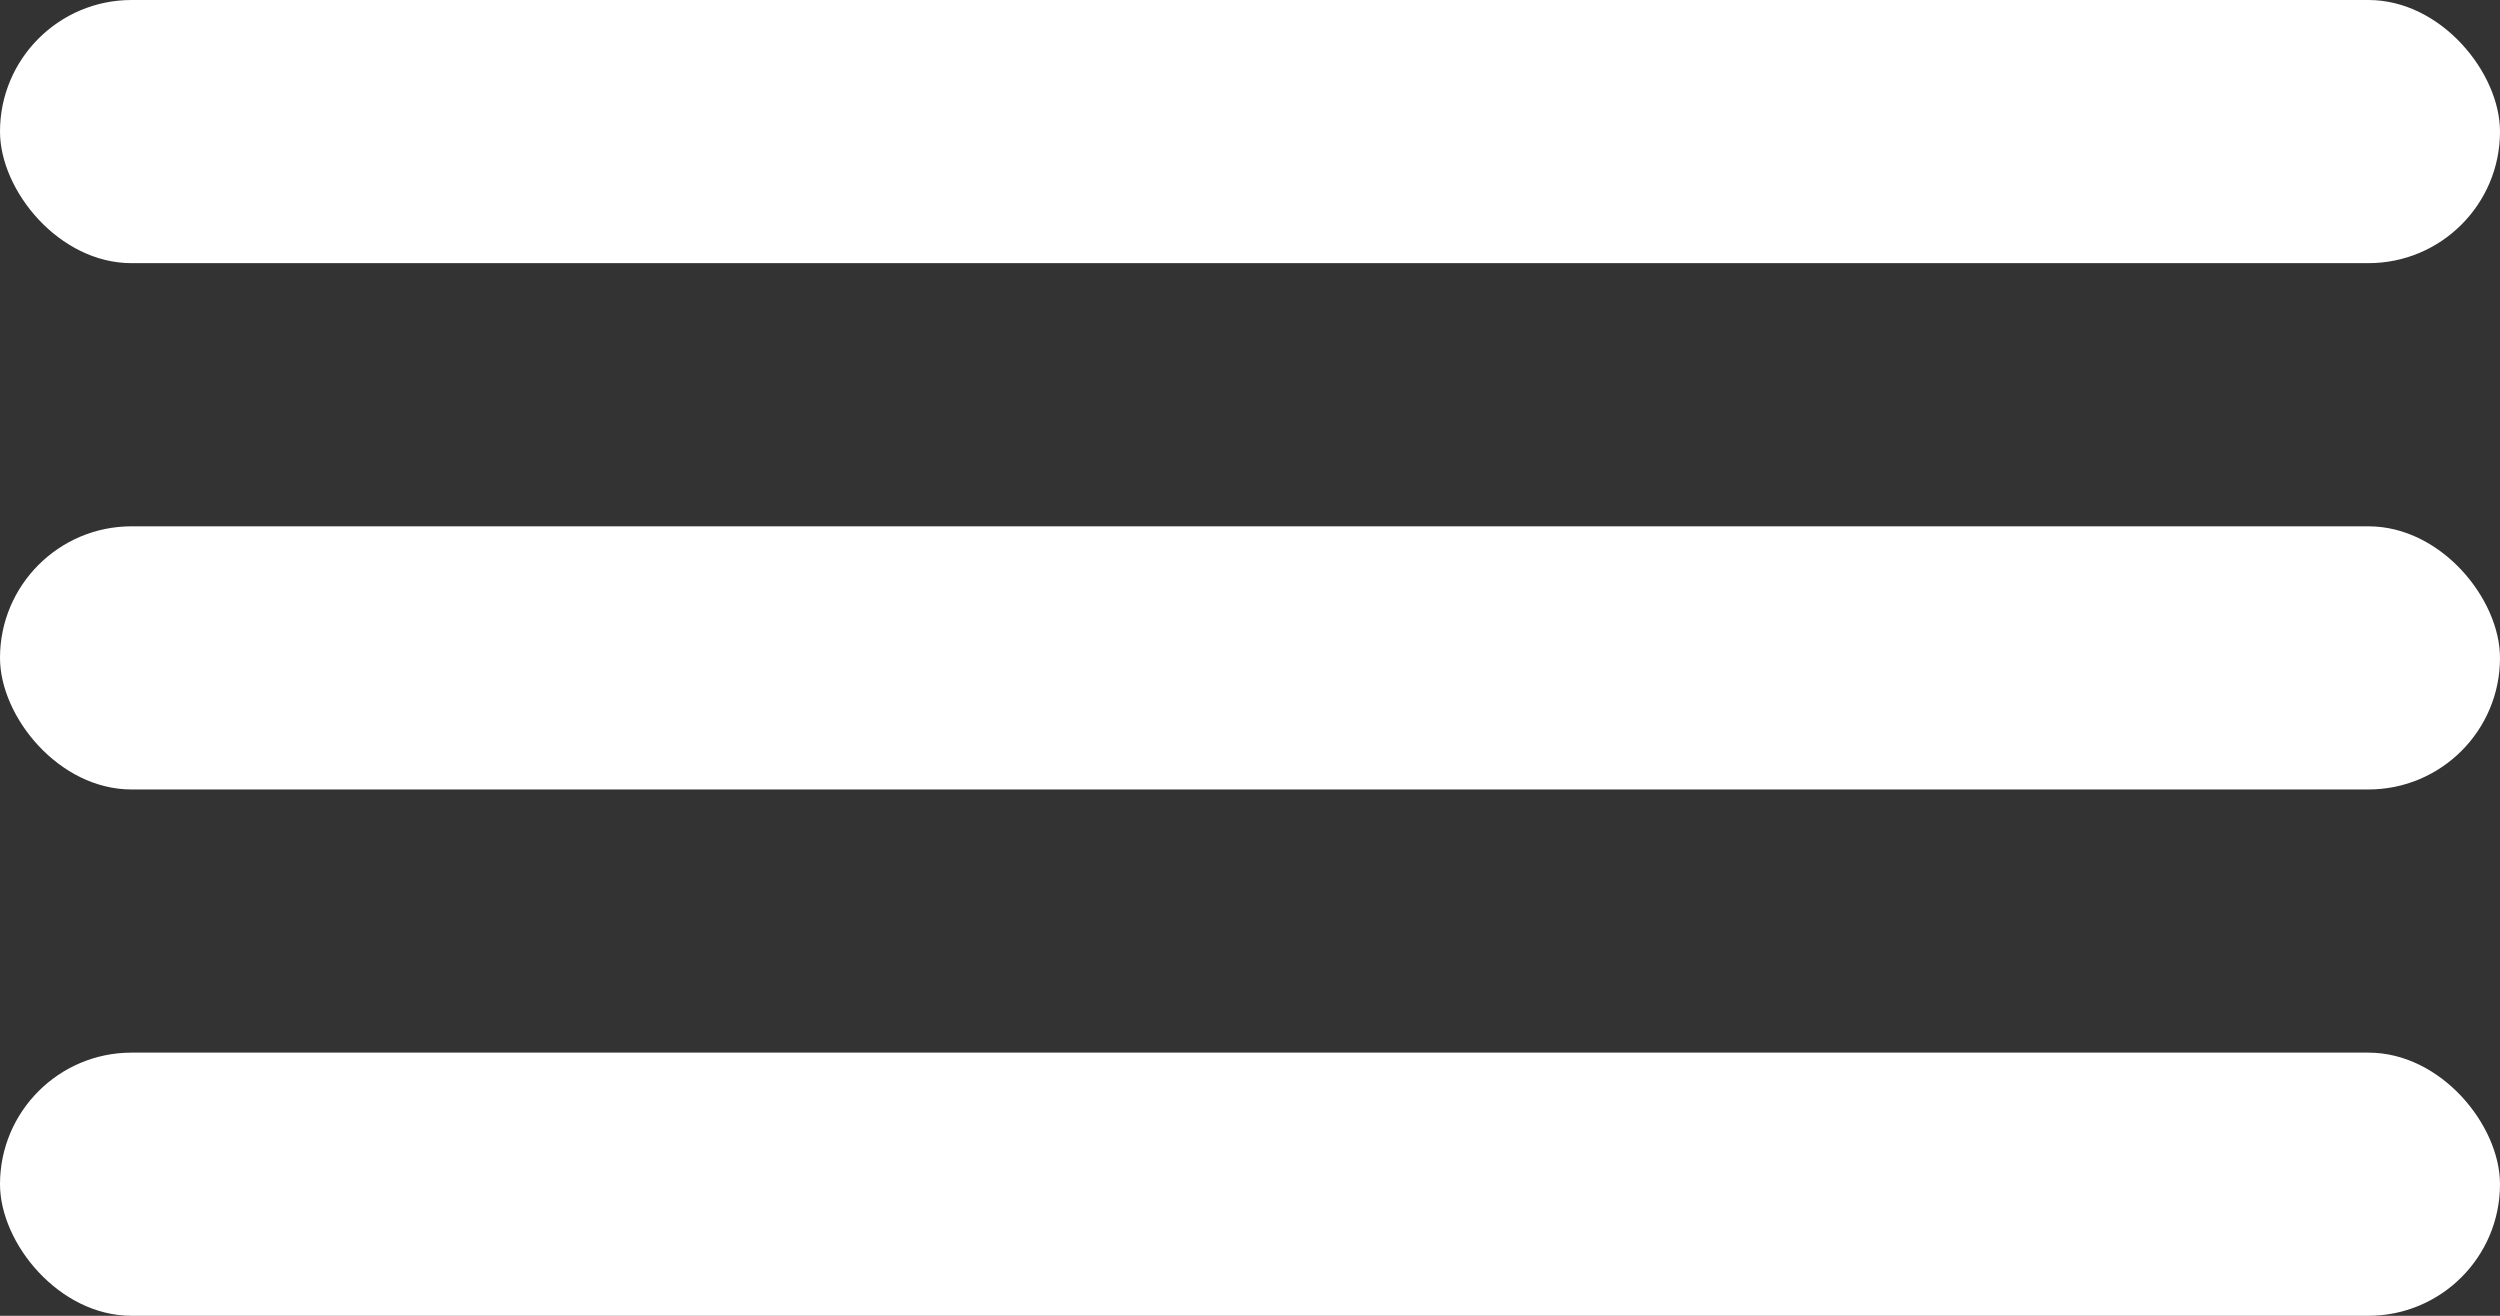 <svg width="19" height="10" viewBox="0 0 19 10" fill="none" xmlns="http://www.w3.org/2000/svg">
<rect x="0" y="0" width="19" height="10" fill="#333333" stroke="none"/>
<rect width="19" height="2" rx="1" fill="white"/>
<rect y="4" width="19" height="2" rx="1" fill="white"/>
<rect y="8" width="19" height="2" rx="1" fill="white"/>
</svg>
